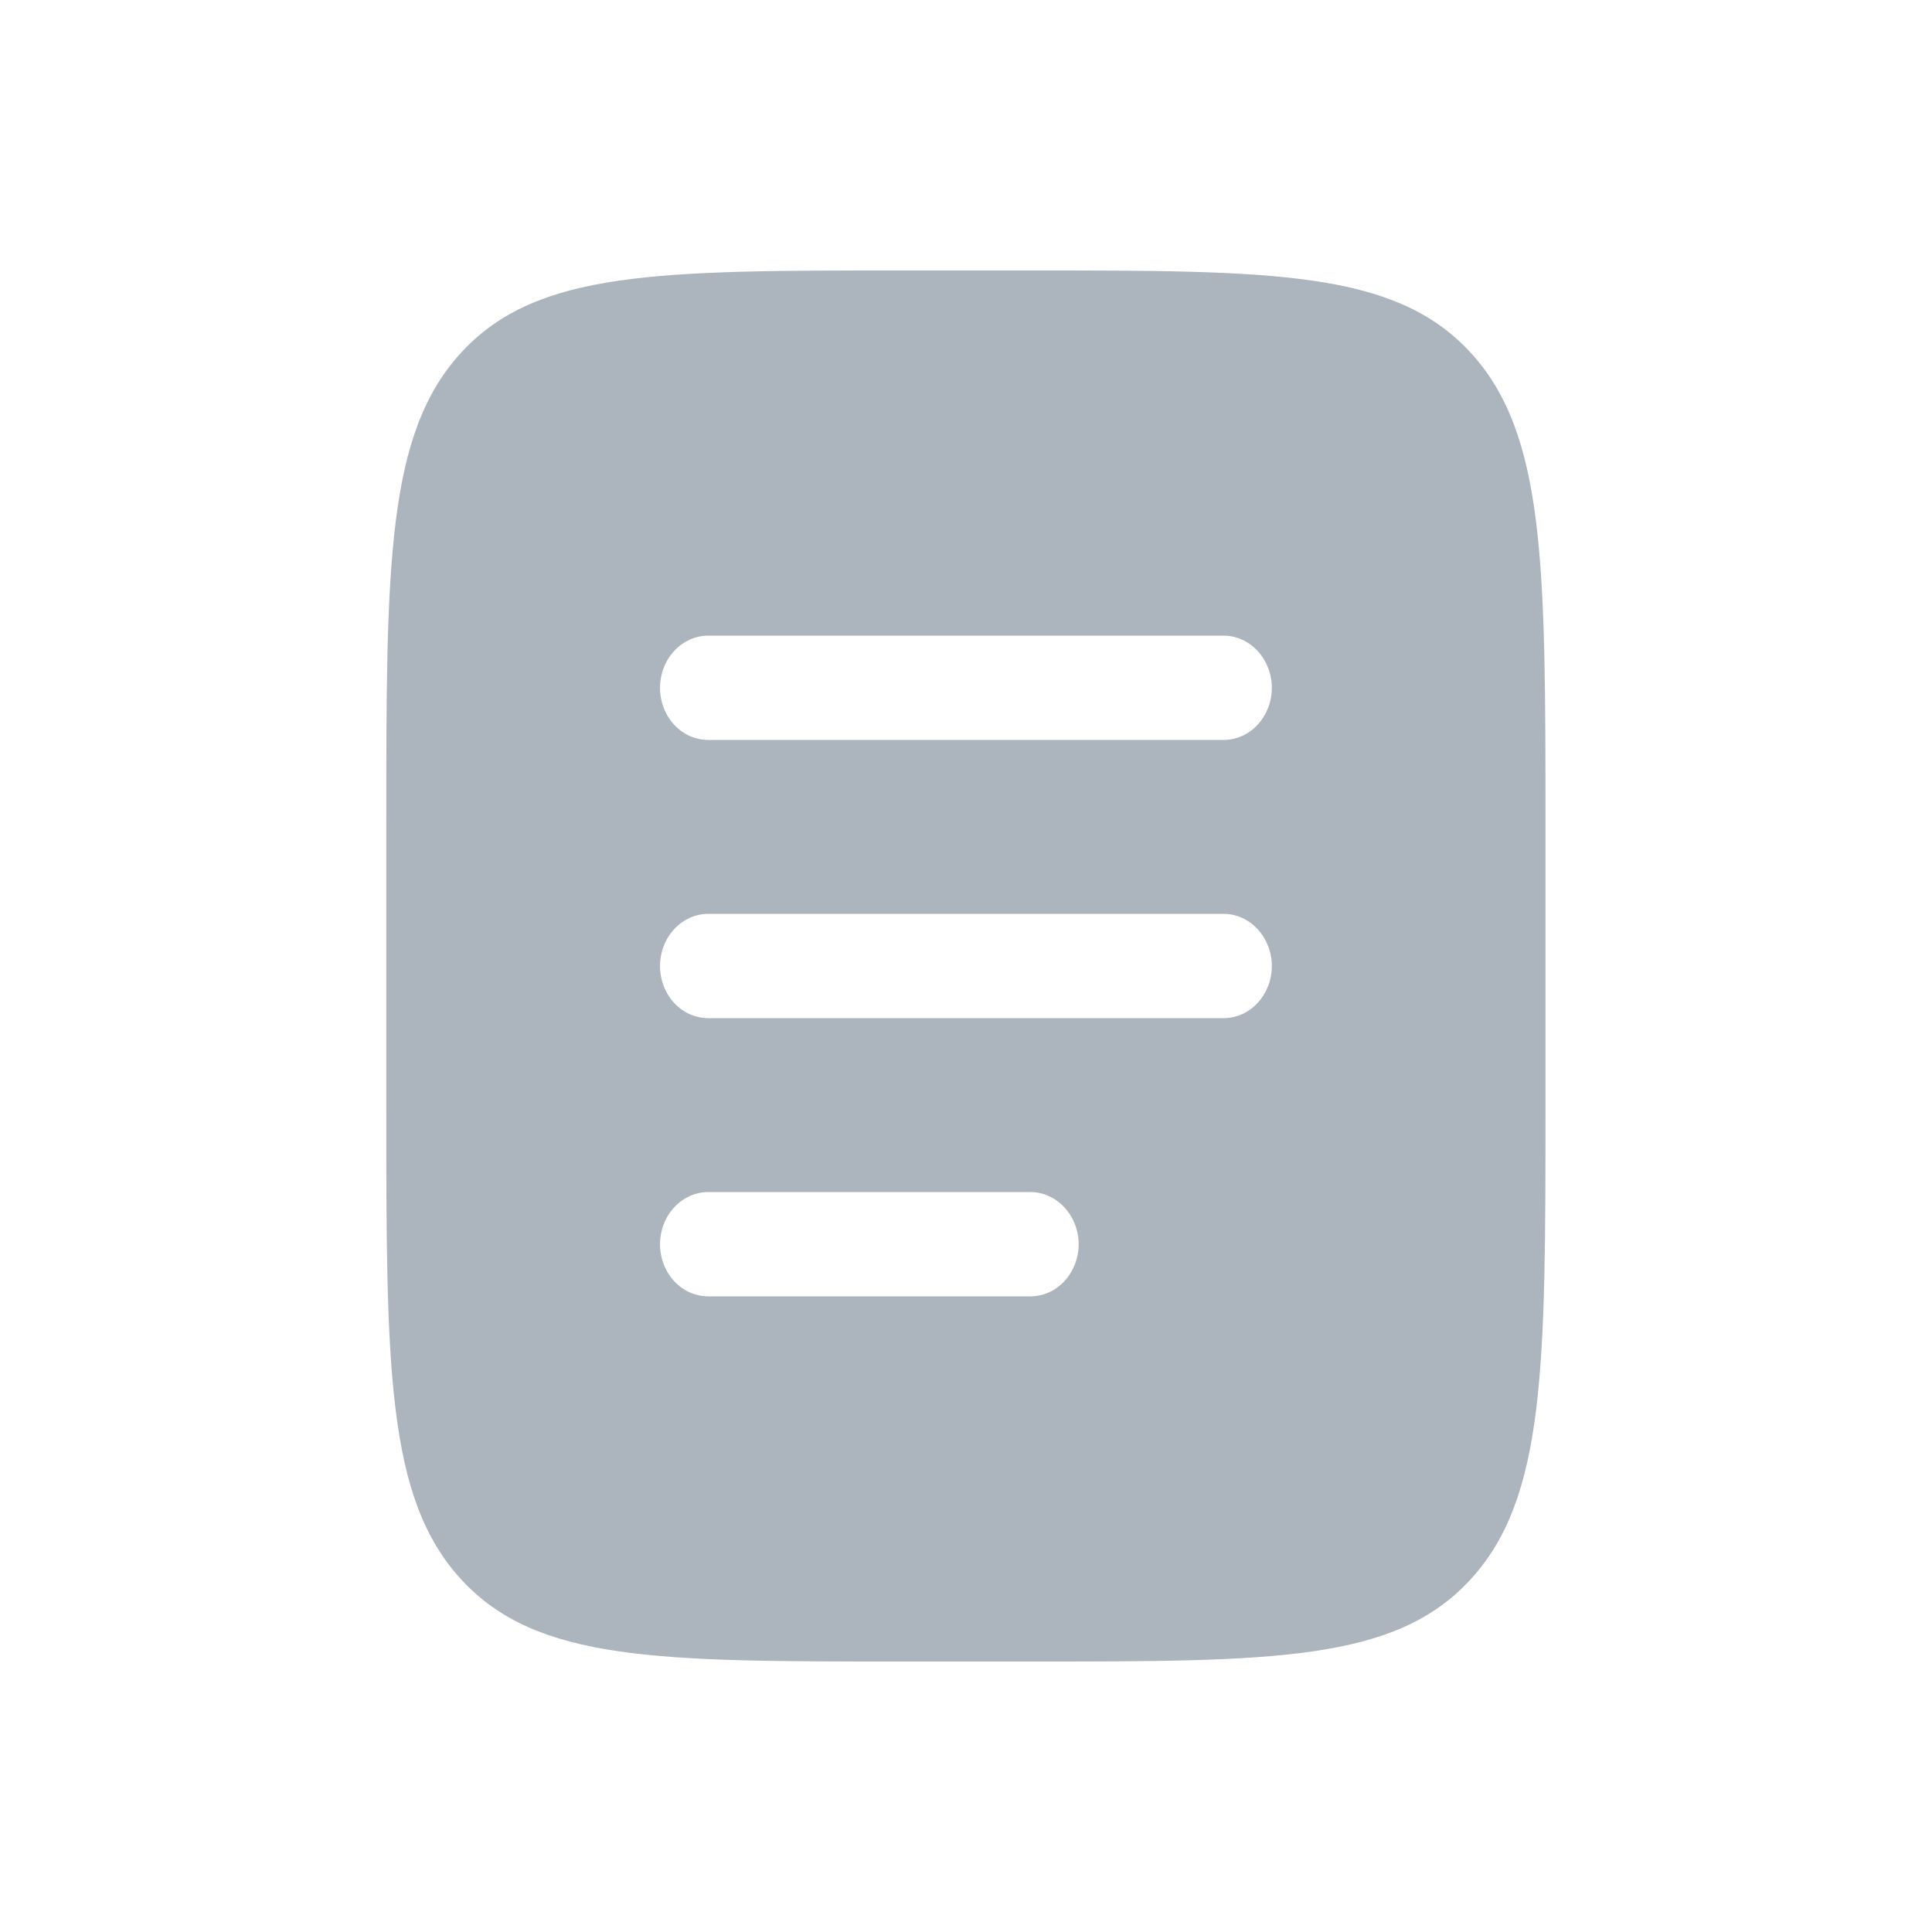 <svg width="16" height="16" viewBox="0 0 16 16" fill="none" xmlns="http://www.w3.org/2000/svg">
<path fill-rule="evenodd" clip-rule="evenodd" d="M3.824 2.915C3.199 3.59 3.199 4.676 3.199 6.848V9.152C3.199 11.324 3.199 12.411 3.824 13.085C4.449 13.76 5.455 13.76 7.466 13.76H8.533C10.544 13.76 11.55 13.76 12.174 13.085C12.799 12.41 12.799 11.324 12.799 9.152V6.848C12.799 4.676 12.799 3.59 12.174 2.915C11.549 2.241 10.544 2.24 8.533 2.24H7.466C5.455 2.24 4.449 2.24 3.824 2.915ZM5.466 5.696C5.466 5.582 5.508 5.472 5.583 5.391C5.658 5.31 5.76 5.264 5.866 5.264H10.133C10.239 5.264 10.34 5.31 10.415 5.391C10.49 5.472 10.533 5.582 10.533 5.696C10.533 5.811 10.49 5.921 10.415 6.002C10.34 6.083 10.239 6.128 10.133 6.128H5.866C5.76 6.128 5.658 6.083 5.583 6.002C5.508 5.921 5.466 5.811 5.466 5.696ZM5.466 8C5.466 7.886 5.508 7.776 5.583 7.695C5.658 7.614 5.76 7.568 5.866 7.568H10.133C10.239 7.568 10.34 7.614 10.415 7.695C10.49 7.776 10.533 7.886 10.533 8C10.533 8.115 10.49 8.225 10.415 8.306C10.34 8.387 10.239 8.432 10.133 8.432H5.866C5.76 8.432 5.658 8.387 5.583 8.306C5.508 8.225 5.466 8.115 5.466 8ZM5.866 9.872C5.76 9.872 5.658 9.918 5.583 9.999C5.508 10.08 5.466 10.19 5.466 10.304C5.466 10.419 5.508 10.529 5.583 10.61C5.658 10.691 5.76 10.736 5.866 10.736H8.533C8.639 10.736 8.74 10.691 8.815 10.61C8.89 10.529 8.933 10.419 8.933 10.304C8.933 10.19 8.89 10.08 8.815 9.999C8.74 9.918 8.639 9.872 8.533 9.872H5.866Z" fill="#ACB4BD"/>
</svg>
